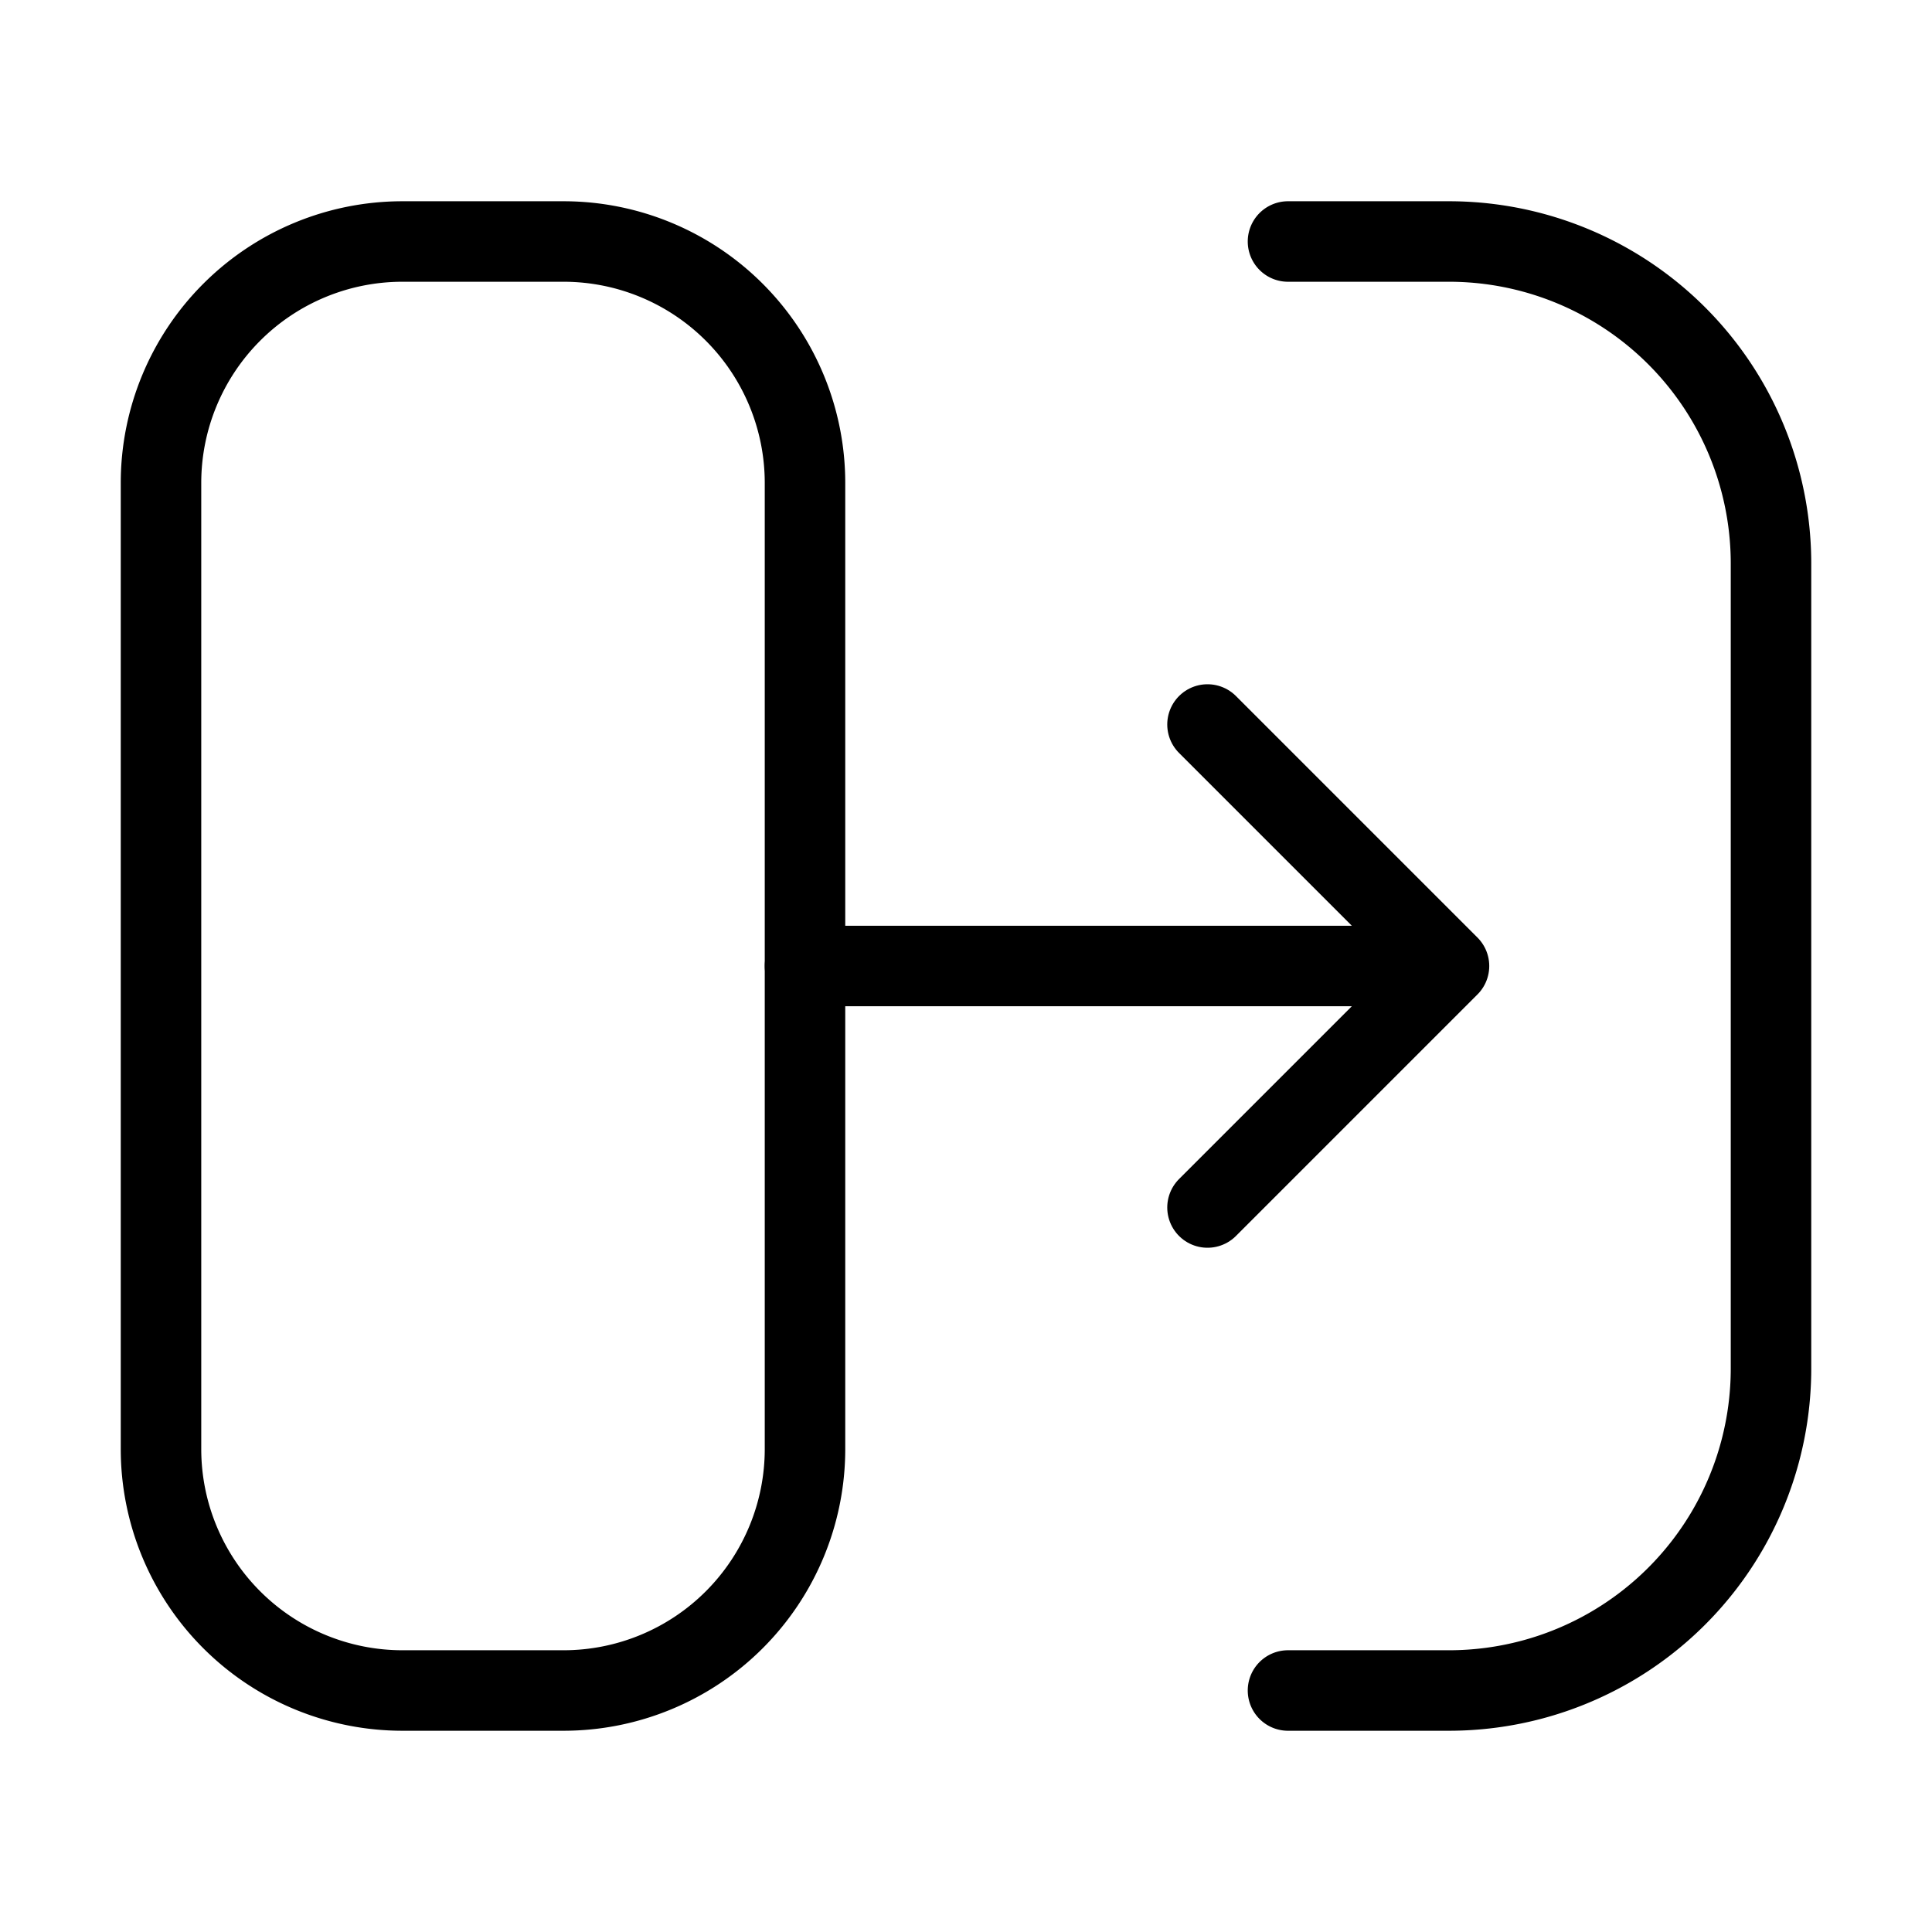 <svg width="32" height="32" fill="none" stroke="currentColor" stroke-linecap="round" stroke-linejoin="round" stroke-width="1" viewBox="0 0 24 24" xmlns="http://www.w3.org/2000/svg">
   <path d="M2 18V6a3 3 0 0 1 3-3h2a3 3 0 0 1 3 3v12a3 3 0 0 1-3 3H5a3 3 0 0 1-3-3Z"></path>
   <path d="M16 3h2a4 4 0 0 1 4 4v10a4 4 0 0 1-4 4h-2"></path>
   <path d="m18 12-3 3m-5-3h8-8Zm8 0-3-3 3 3Z"></path>
</svg>